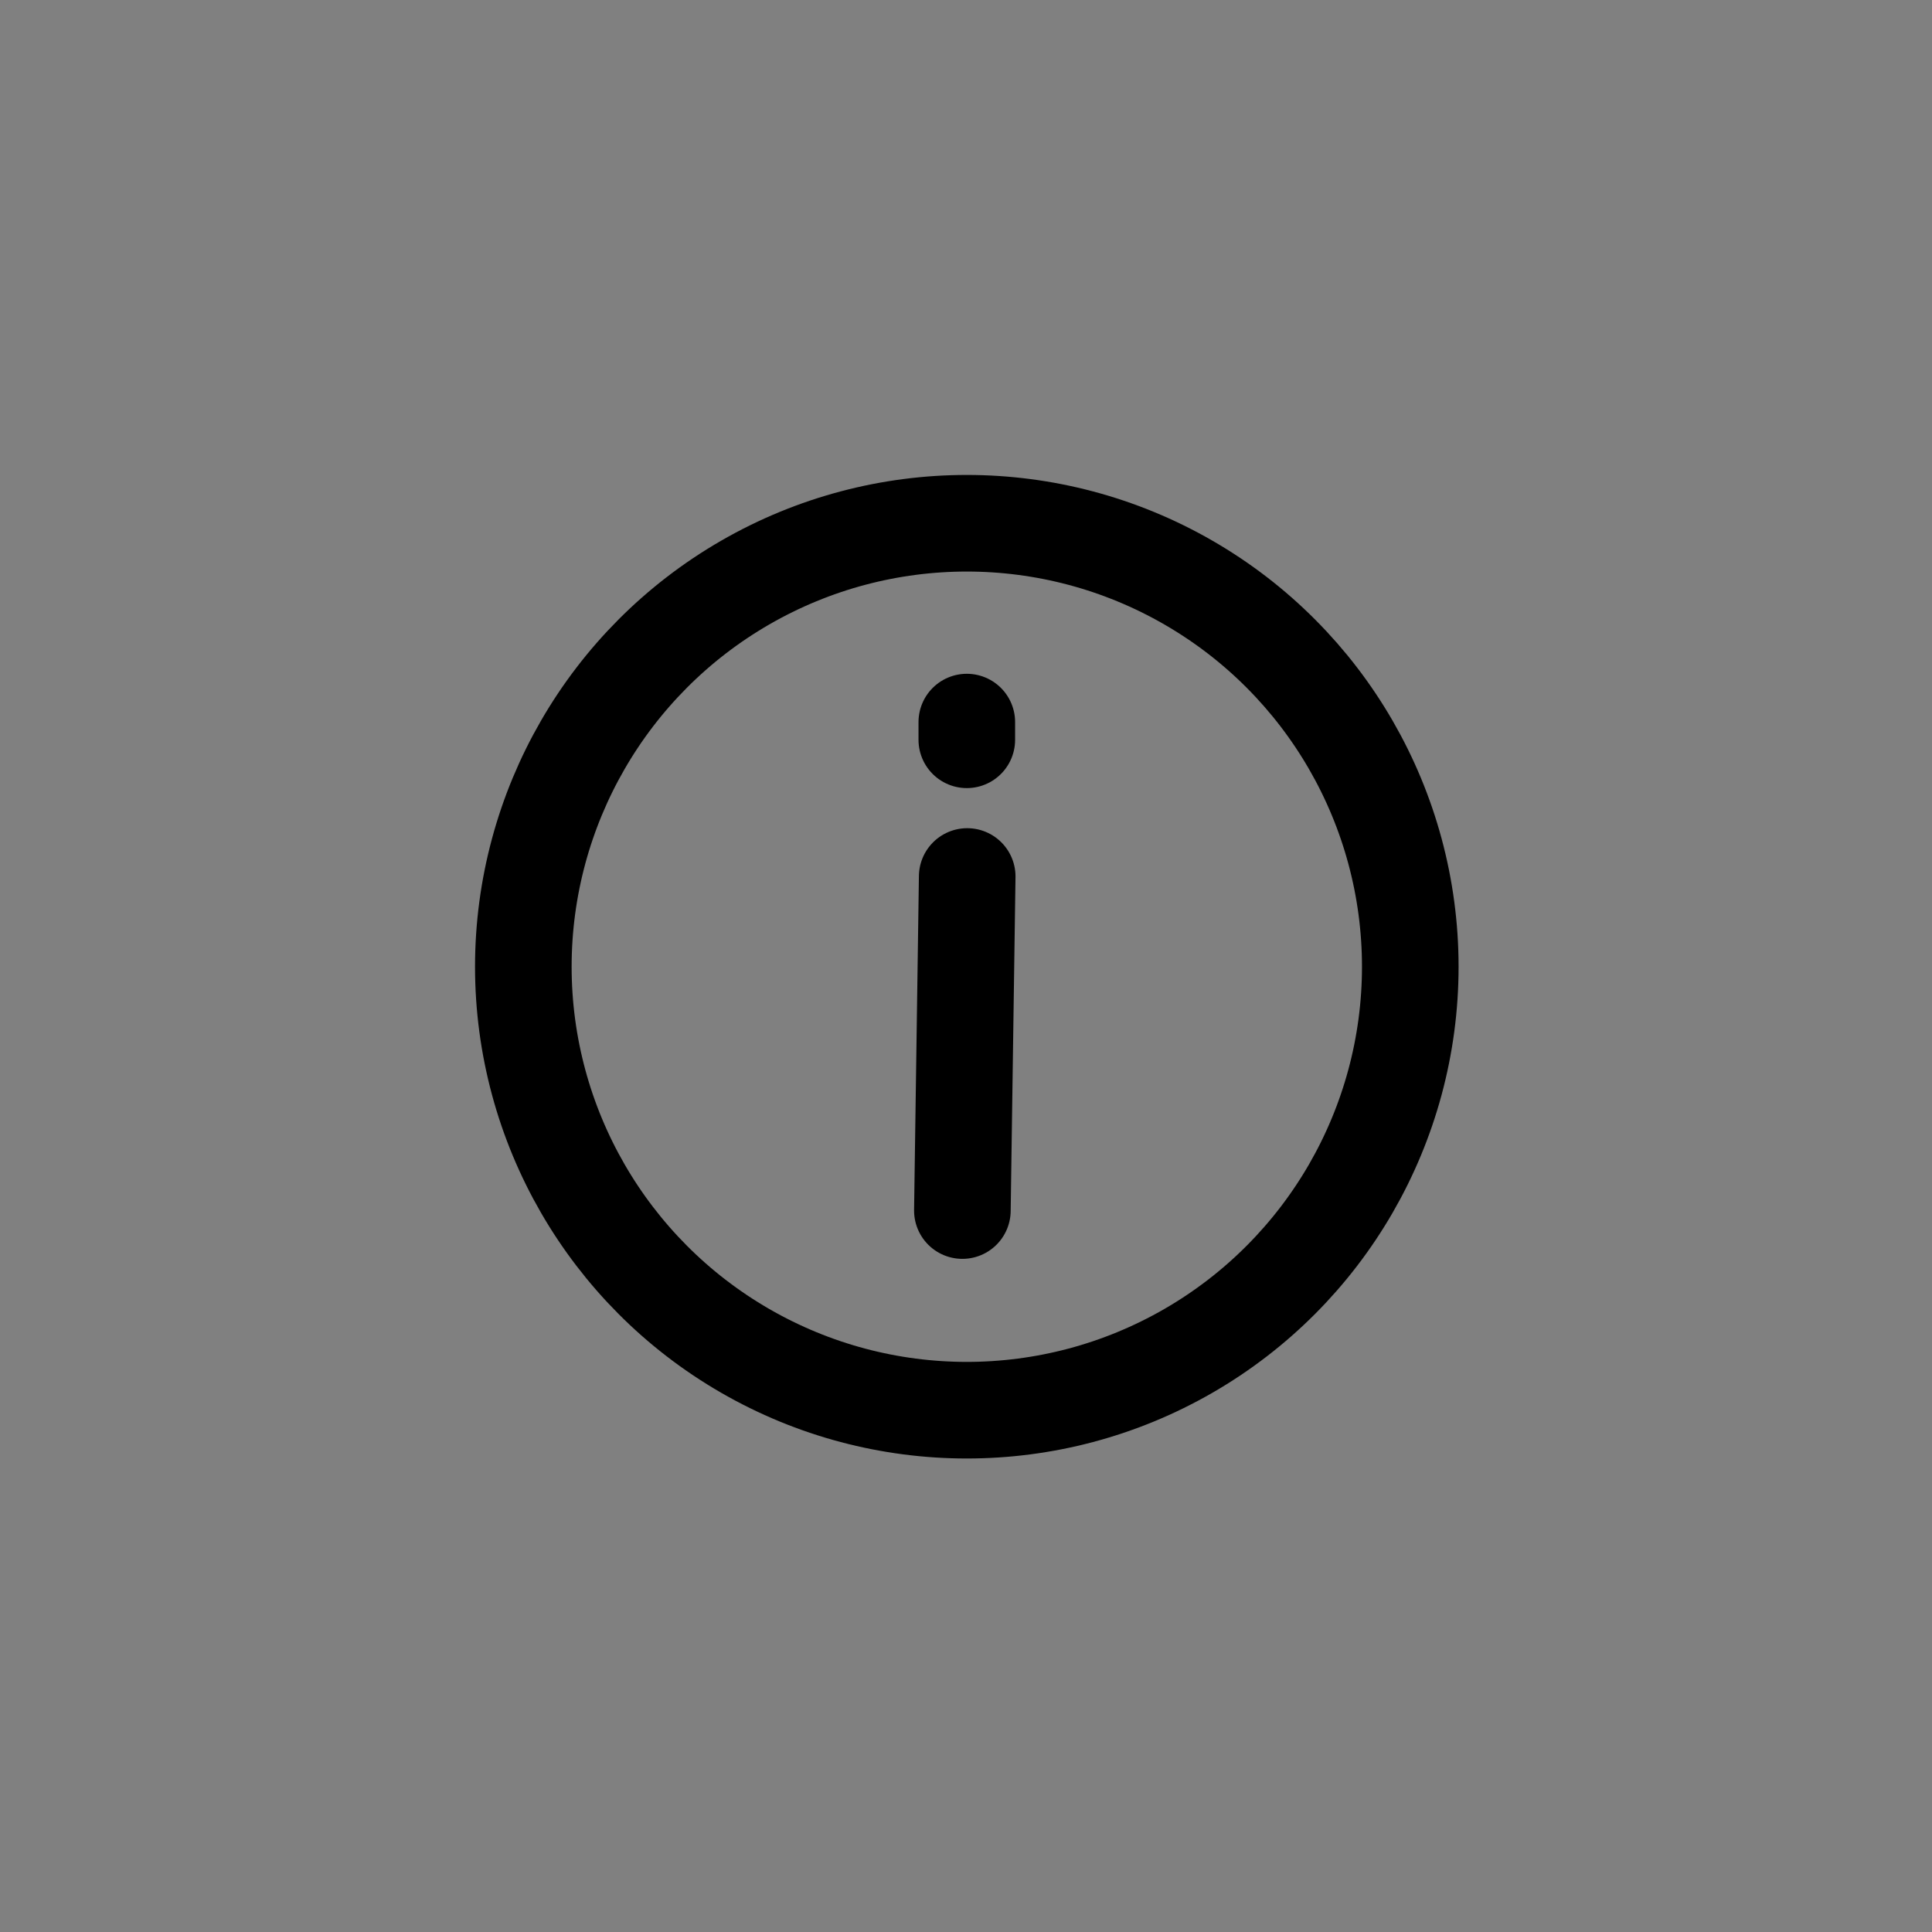 <svg xmlns="http://www.w3.org/2000/svg" width="24" height="24"><rect width="100%" height="100%" fill="#808080" stroke="none"/><defs><style>.cls-4{fill:none;stroke:currentColor;stroke-width:1.2px;stroke-linecap:round;stroke-linejoin:round}</style></defs><g id="info" transform="translate(-430 -229)"><g id="Group_1902" data-name="Group 1902" transform="translate(-254 -399)"><path id="Rectangle_158" fill="#fff" d="M0 0h16v16H0z" data-name="Rectangle 158" opacity=".004" transform="translate(688 632)"/><g id="Group_418" data-name="Group 418" transform="translate(13.167 -65.5)"><g id="Group_147" data-name="Group 147" transform="translate(677.6 700)"><g id="Group_149" data-name="Group 149" transform="translate(-.266)"><g id="Group_148" data-name="Group 148"><g id="Group_147-2" data-name="Group 147"><circle id="Ellipse_2" cx="5.509" cy="5.509" r="5.509" fill="none" stroke="currentColor" stroke-miterlimit="10" stroke-width="1.2" data-name="Ellipse 2"/><path id="Line_15" d="M.06 0L0 4.15" class="cls-4" data-name="Line 15" transform="translate(5.454 4.388)"/><path id="Line_16" d="M0 0v.22" class="cls-4" data-name="Line 16" transform="translate(5.509 2.47)"/></g></g></g></g></g></g></g></svg>